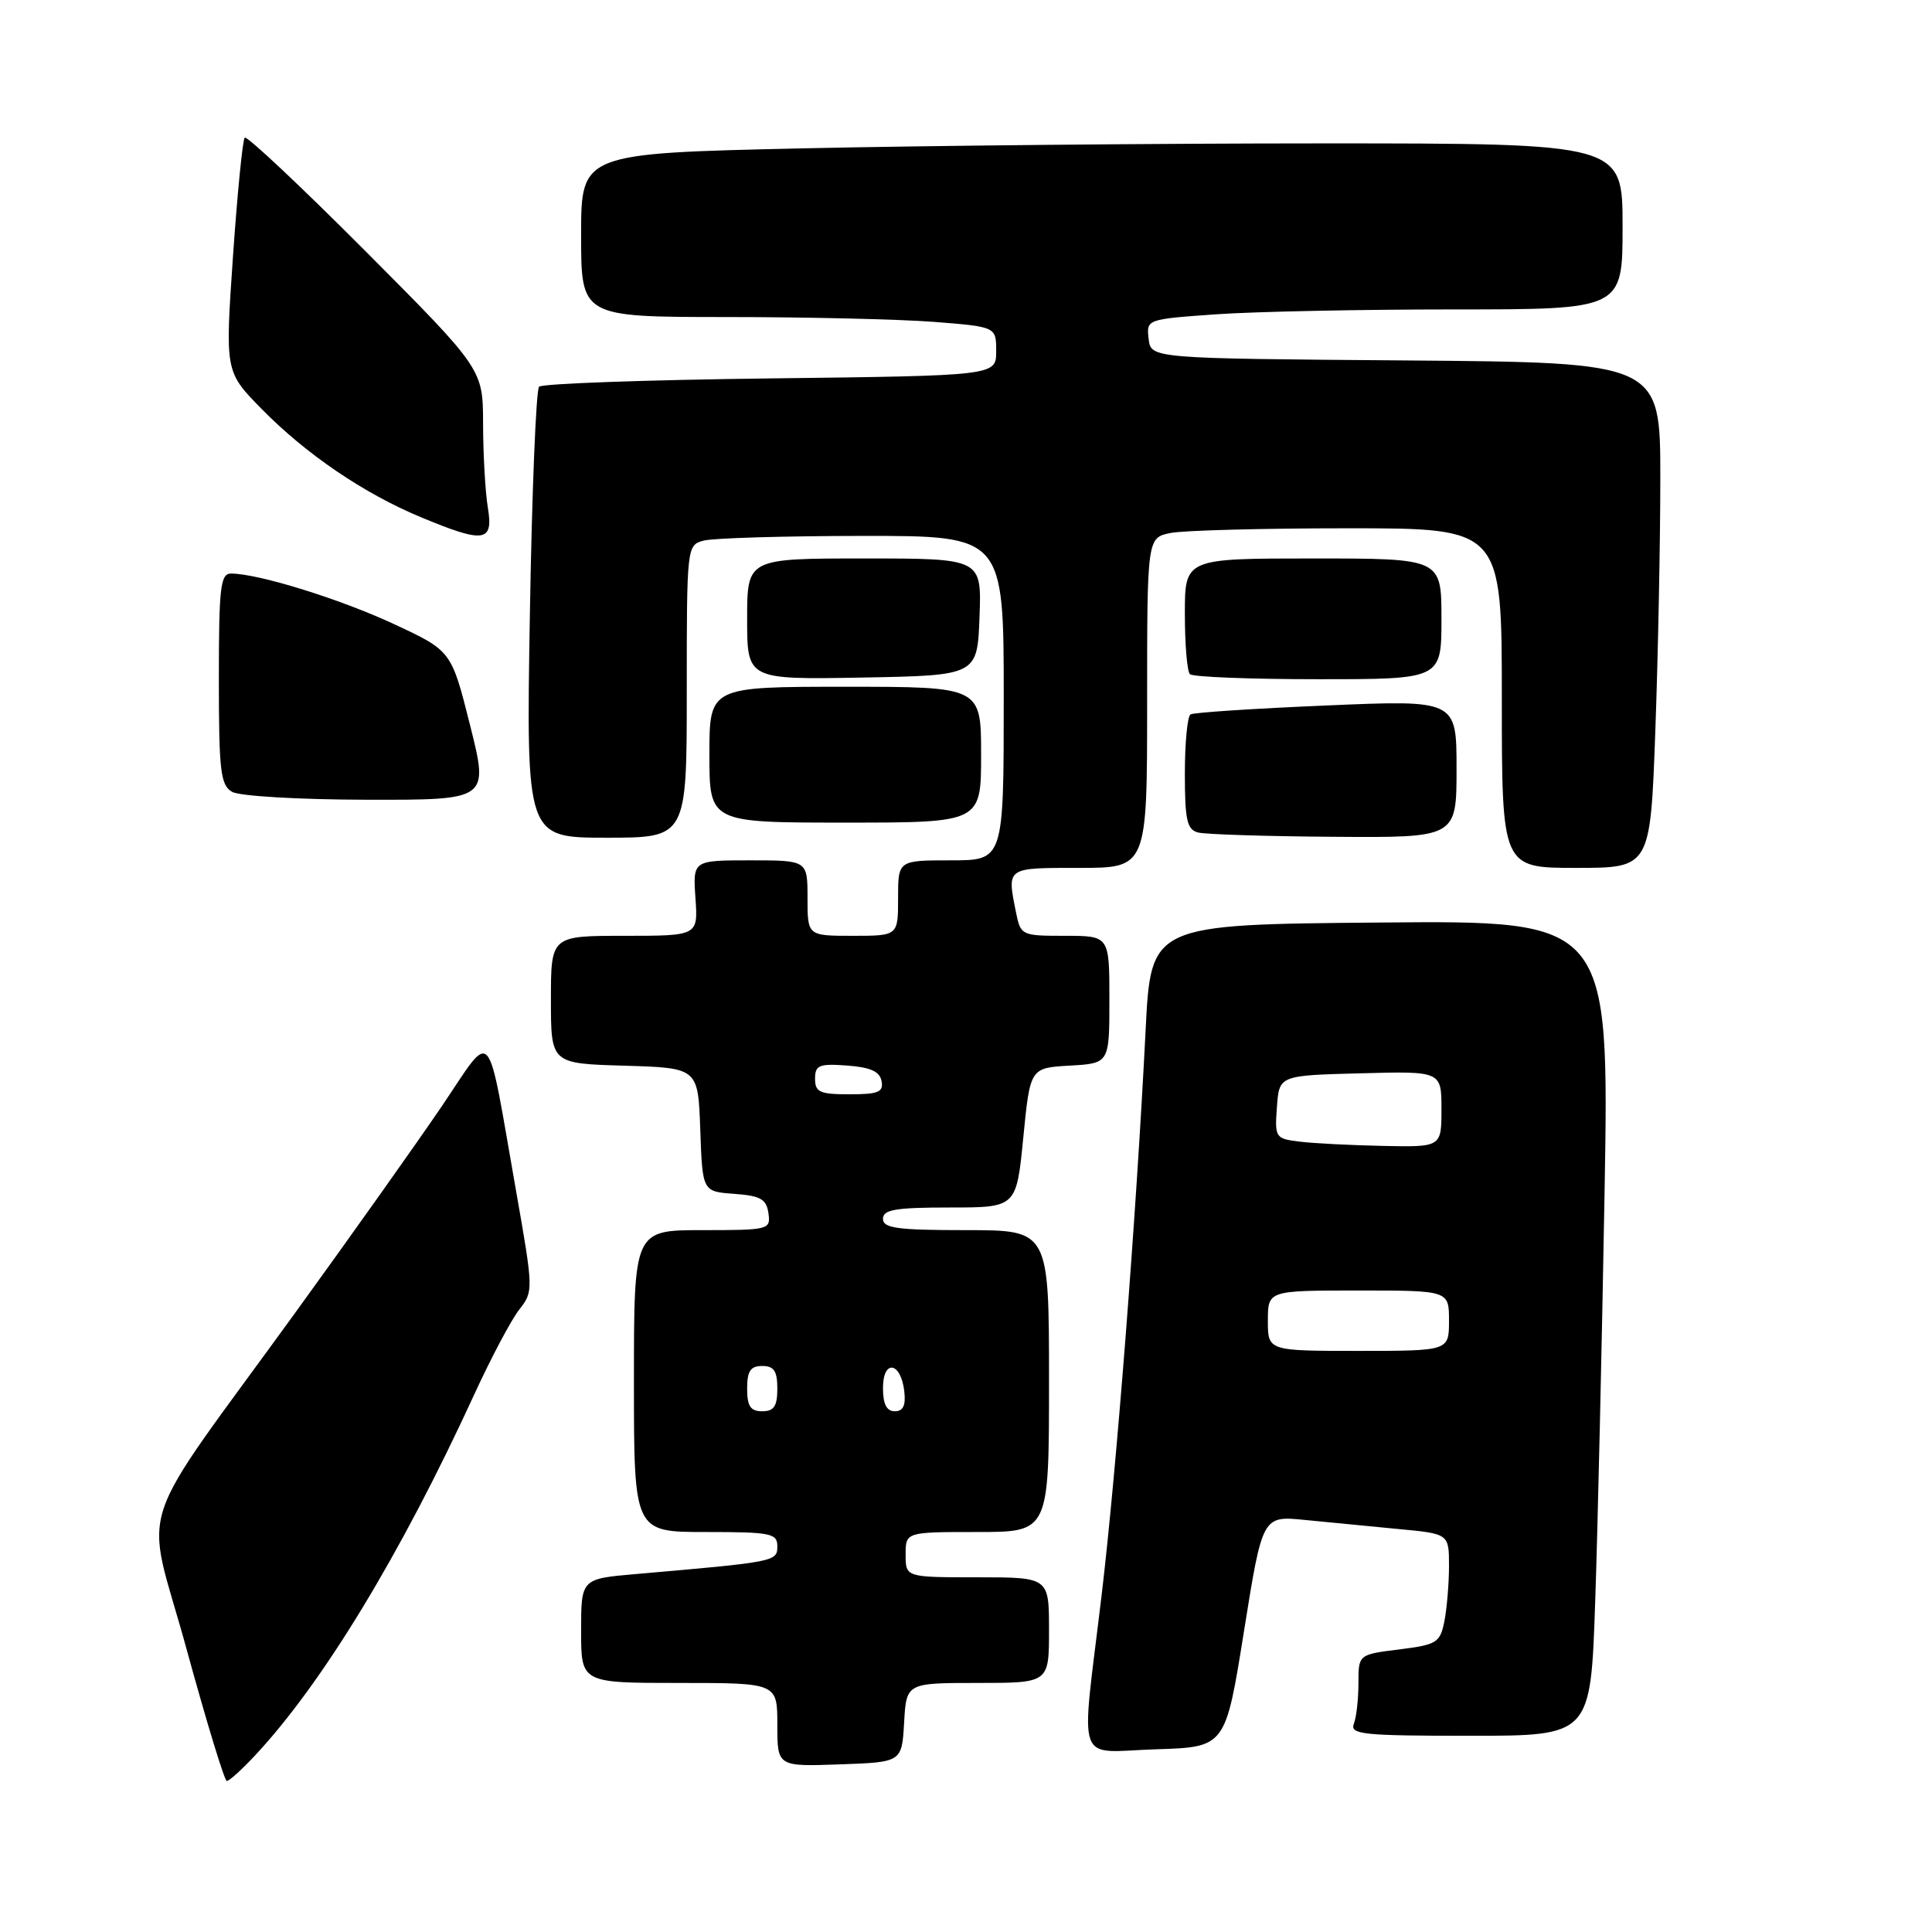 <?xml version="1.0" encoding="UTF-8" standalone="no"?>
<!DOCTYPE svg PUBLIC "-//W3C//DTD SVG 1.1//EN" "http://www.w3.org/Graphics/SVG/1.1/DTD/svg11.dtd" >
<svg xmlns="http://www.w3.org/2000/svg" xmlns:xlink="http://www.w3.org/1999/xlink" version="1.1" viewBox="0 0 256 256">
 <g >
 <path fill="currentColor"
d=" M 33.66 232.75 C 42.65 223.19 53.08 206.04 62.86 184.73 C 65.08 179.90 67.75 174.86 68.81 173.52 C 70.69 171.12 70.69 170.92 68.38 157.79 C 64.39 135.18 65.46 136.38 58.50 146.64 C 55.20 151.50 46.63 163.58 39.45 173.49 C 17.25 204.15 19.18 198.25 24.71 218.48 C 27.35 228.11 29.75 235.99 30.05 235.99 C 30.36 236.00 31.98 234.54 33.66 232.75 Z  M 119.80 228.25 C 120.10 223.00 120.10 223.00 129.55 223.00 C 139.00 223.00 139.00 223.00 139.00 216.00 C 139.00 209.00 139.00 209.00 129.50 209.00 C 120.00 209.00 120.00 209.00 120.00 206.00 C 120.00 203.00 120.00 203.00 129.50 203.00 C 139.00 203.00 139.00 203.00 139.00 183.00 C 139.00 163.00 139.00 163.00 128.00 163.00 C 118.89 163.00 117.00 162.74 117.00 161.50 C 117.00 160.28 118.65 160.00 125.84 160.00 C 134.68 160.00 134.68 160.00 135.59 150.75 C 136.50 141.50 136.50 141.50 141.75 141.20 C 147.00 140.90 147.00 140.90 147.00 132.45 C 147.00 124.00 147.00 124.00 141.12 124.00 C 135.34 124.00 135.24 123.95 134.62 120.87 C 133.43 114.89 133.27 115.00 143.00 115.00 C 152.00 115.00 152.00 115.00 152.00 93.12 C 152.00 71.25 152.00 71.25 155.12 70.62 C 156.84 70.28 167.42 70.00 178.62 70.00 C 199.00 70.00 199.00 70.00 199.00 92.50 C 199.00 115.00 199.00 115.00 208.84 115.00 C 218.68 115.00 218.68 115.00 219.34 96.84 C 219.70 86.85 220.00 71.78 220.00 63.35 C 220.00 48.03 220.00 48.03 186.25 47.76 C 152.50 47.50 152.50 47.50 152.20 44.90 C 151.90 42.31 151.92 42.30 161.10 41.65 C 166.16 41.29 180.36 41.00 192.65 41.00 C 215.00 41.00 215.00 41.00 215.00 30.00 C 215.00 19.00 215.00 19.00 175.25 19.00 C 153.39 19.00 122.34 19.30 106.25 19.66 C 77.00 20.32 77.00 20.32 77.00 31.16 C 77.00 42.00 77.00 42.00 96.25 42.01 C 106.84 42.01 119.21 42.30 123.75 42.65 C 132.00 43.30 132.00 43.30 132.00 46.54 C 132.00 49.78 132.00 49.78 102.08 50.14 C 85.63 50.34 71.84 50.83 71.43 51.24 C 71.03 51.64 70.48 65.25 70.21 81.49 C 69.72 111.00 69.72 111.00 80.36 111.00 C 91.00 111.00 91.00 111.00 91.00 91.62 C 91.00 72.36 91.01 72.23 93.25 71.63 C 94.49 71.30 103.94 71.02 114.25 71.01 C 133.00 71.00 133.00 71.00 133.00 92.50 C 133.00 114.00 133.00 114.00 126.00 114.00 C 119.00 114.00 119.00 114.00 119.00 119.00 C 119.00 124.00 119.00 124.00 113.00 124.00 C 107.00 124.00 107.00 124.00 107.00 119.00 C 107.00 114.00 107.00 114.00 99.40 114.00 C 91.81 114.00 91.81 114.00 92.15 119.00 C 92.50 124.00 92.50 124.00 82.75 124.00 C 73.00 124.00 73.00 124.00 73.00 132.46 C 73.00 140.93 73.00 140.93 82.75 141.21 C 92.50 141.50 92.50 141.50 92.79 149.69 C 93.08 157.89 93.08 157.89 97.29 158.19 C 100.78 158.45 101.55 158.88 101.82 160.75 C 102.13 162.94 101.90 163.00 93.07 163.00 C 84.00 163.00 84.00 163.00 84.00 183.00 C 84.00 203.00 84.00 203.00 93.50 203.00 C 102.17 203.00 103.00 203.17 103.00 204.90 C 103.00 206.92 102.78 206.96 84.25 208.57 C 77.00 209.20 77.00 209.20 77.00 216.10 C 77.00 223.00 77.00 223.00 90.00 223.00 C 103.00 223.00 103.00 223.00 103.00 228.54 C 103.00 234.08 103.00 234.08 111.25 233.79 C 119.50 233.50 119.50 233.50 119.80 228.25 Z  M 164.83 216.17 C 167.28 200.84 167.28 200.84 172.89 201.40 C 175.98 201.71 181.54 202.25 185.25 202.60 C 192.00 203.23 192.00 203.23 192.00 207.49 C 192.00 209.83 191.72 213.13 191.39 214.82 C 190.82 217.67 190.40 217.93 185.39 218.56 C 180.00 219.23 180.00 219.23 180.00 223.03 C 180.00 225.13 179.73 227.55 179.39 228.42 C 178.86 229.82 180.61 230.00 194.78 230.00 C 210.77 230.00 210.77 230.00 211.37 212.25 C 211.71 202.49 212.26 178.18 212.61 158.24 C 213.24 121.97 213.24 121.97 182.87 122.24 C 152.50 122.50 152.50 122.50 151.80 136.50 C 150.56 161.14 147.93 194.94 145.96 211.46 C 143.20 234.57 142.33 232.13 153.19 231.79 C 162.38 231.50 162.38 231.50 164.83 216.17 Z  M 193.00 101.87 C 193.00 92.74 193.00 92.74 175.75 93.48 C 166.26 93.88 158.16 94.41 157.75 94.66 C 157.34 94.91 157.00 98.43 157.00 102.49 C 157.00 108.66 157.28 109.93 158.75 110.31 C 159.71 110.56 167.81 110.82 176.75 110.88 C 193.00 111.00 193.00 111.00 193.00 101.87 Z  M 130.00 100.00 C 130.00 91.00 130.00 91.00 112.00 91.00 C 94.00 91.00 94.00 91.00 94.00 100.00 C 94.00 109.00 94.00 109.00 112.00 109.00 C 130.00 109.00 130.00 109.00 130.00 100.00 Z  M 62.29 96.11 C 59.81 86.23 59.81 86.23 52.15 82.67 C 44.96 79.33 34.20 76.00 30.61 76.00 C 29.21 76.00 29.00 77.81 29.00 89.95 C 29.00 102.18 29.22 104.03 30.75 104.92 C 31.74 105.49 39.55 105.95 48.63 105.97 C 64.77 106.00 64.77 106.00 62.29 96.11 Z  M 129.79 81.75 C 130.08 74.00 130.08 74.00 114.54 74.00 C 99.00 74.00 99.00 74.00 99.00 82.03 C 99.00 90.05 99.00 90.05 114.25 89.78 C 129.50 89.50 129.50 89.50 129.79 81.75 Z  M 191.00 82.00 C 191.00 74.00 191.00 74.00 174.00 74.00 C 157.00 74.00 157.00 74.00 157.00 81.33 C 157.00 85.37 157.30 88.97 157.67 89.33 C 158.03 89.70 165.68 90.00 174.67 90.00 C 191.00 90.00 191.00 90.00 191.00 82.00 Z  M 64.64 67.25 C 64.30 65.19 64.02 60.22 64.01 56.21 C 64.00 48.92 64.00 48.92 48.47 33.32 C 39.92 24.75 32.71 17.96 32.43 18.24 C 32.15 18.51 31.45 25.61 30.87 33.99 C 29.82 49.25 29.82 49.25 34.66 54.18 C 40.56 60.19 48.22 65.40 55.81 68.55 C 64.19 72.03 65.40 71.85 64.64 67.25 Z  M 99.00 184.00 C 99.00 181.67 99.44 181.00 101.00 181.00 C 102.56 181.00 103.00 181.67 103.00 184.00 C 103.00 186.33 102.56 187.00 101.00 187.00 C 99.44 187.00 99.00 186.33 99.00 184.00 Z  M 117.00 183.92 C 117.00 180.09 119.36 180.43 119.82 184.33 C 120.04 186.22 119.68 187.00 118.57 187.00 C 117.48 187.00 117.00 186.05 117.00 183.92 Z  M 108.00 142.94 C 108.00 141.14 108.53 140.92 112.24 141.19 C 115.34 141.42 116.57 141.97 116.81 143.25 C 117.09 144.71 116.39 145.00 112.57 145.00 C 108.62 145.00 108.00 144.72 108.00 142.94 Z  M 168.00 175.00 C 168.00 171.00 168.00 171.00 180.00 171.00 C 192.00 171.00 192.00 171.00 192.00 175.00 C 192.00 179.00 192.00 179.00 180.00 179.00 C 168.00 179.00 168.00 179.00 168.00 175.00 Z  M 172.20 151.27 C 168.99 150.88 168.90 150.74 169.20 146.68 C 169.50 142.50 169.50 142.50 180.25 142.22 C 191.00 141.93 191.00 141.93 191.00 146.97 C 191.00 152.00 191.00 152.00 183.25 151.84 C 178.99 151.75 174.01 151.50 172.20 151.27 Z "/>
</g>
</svg>